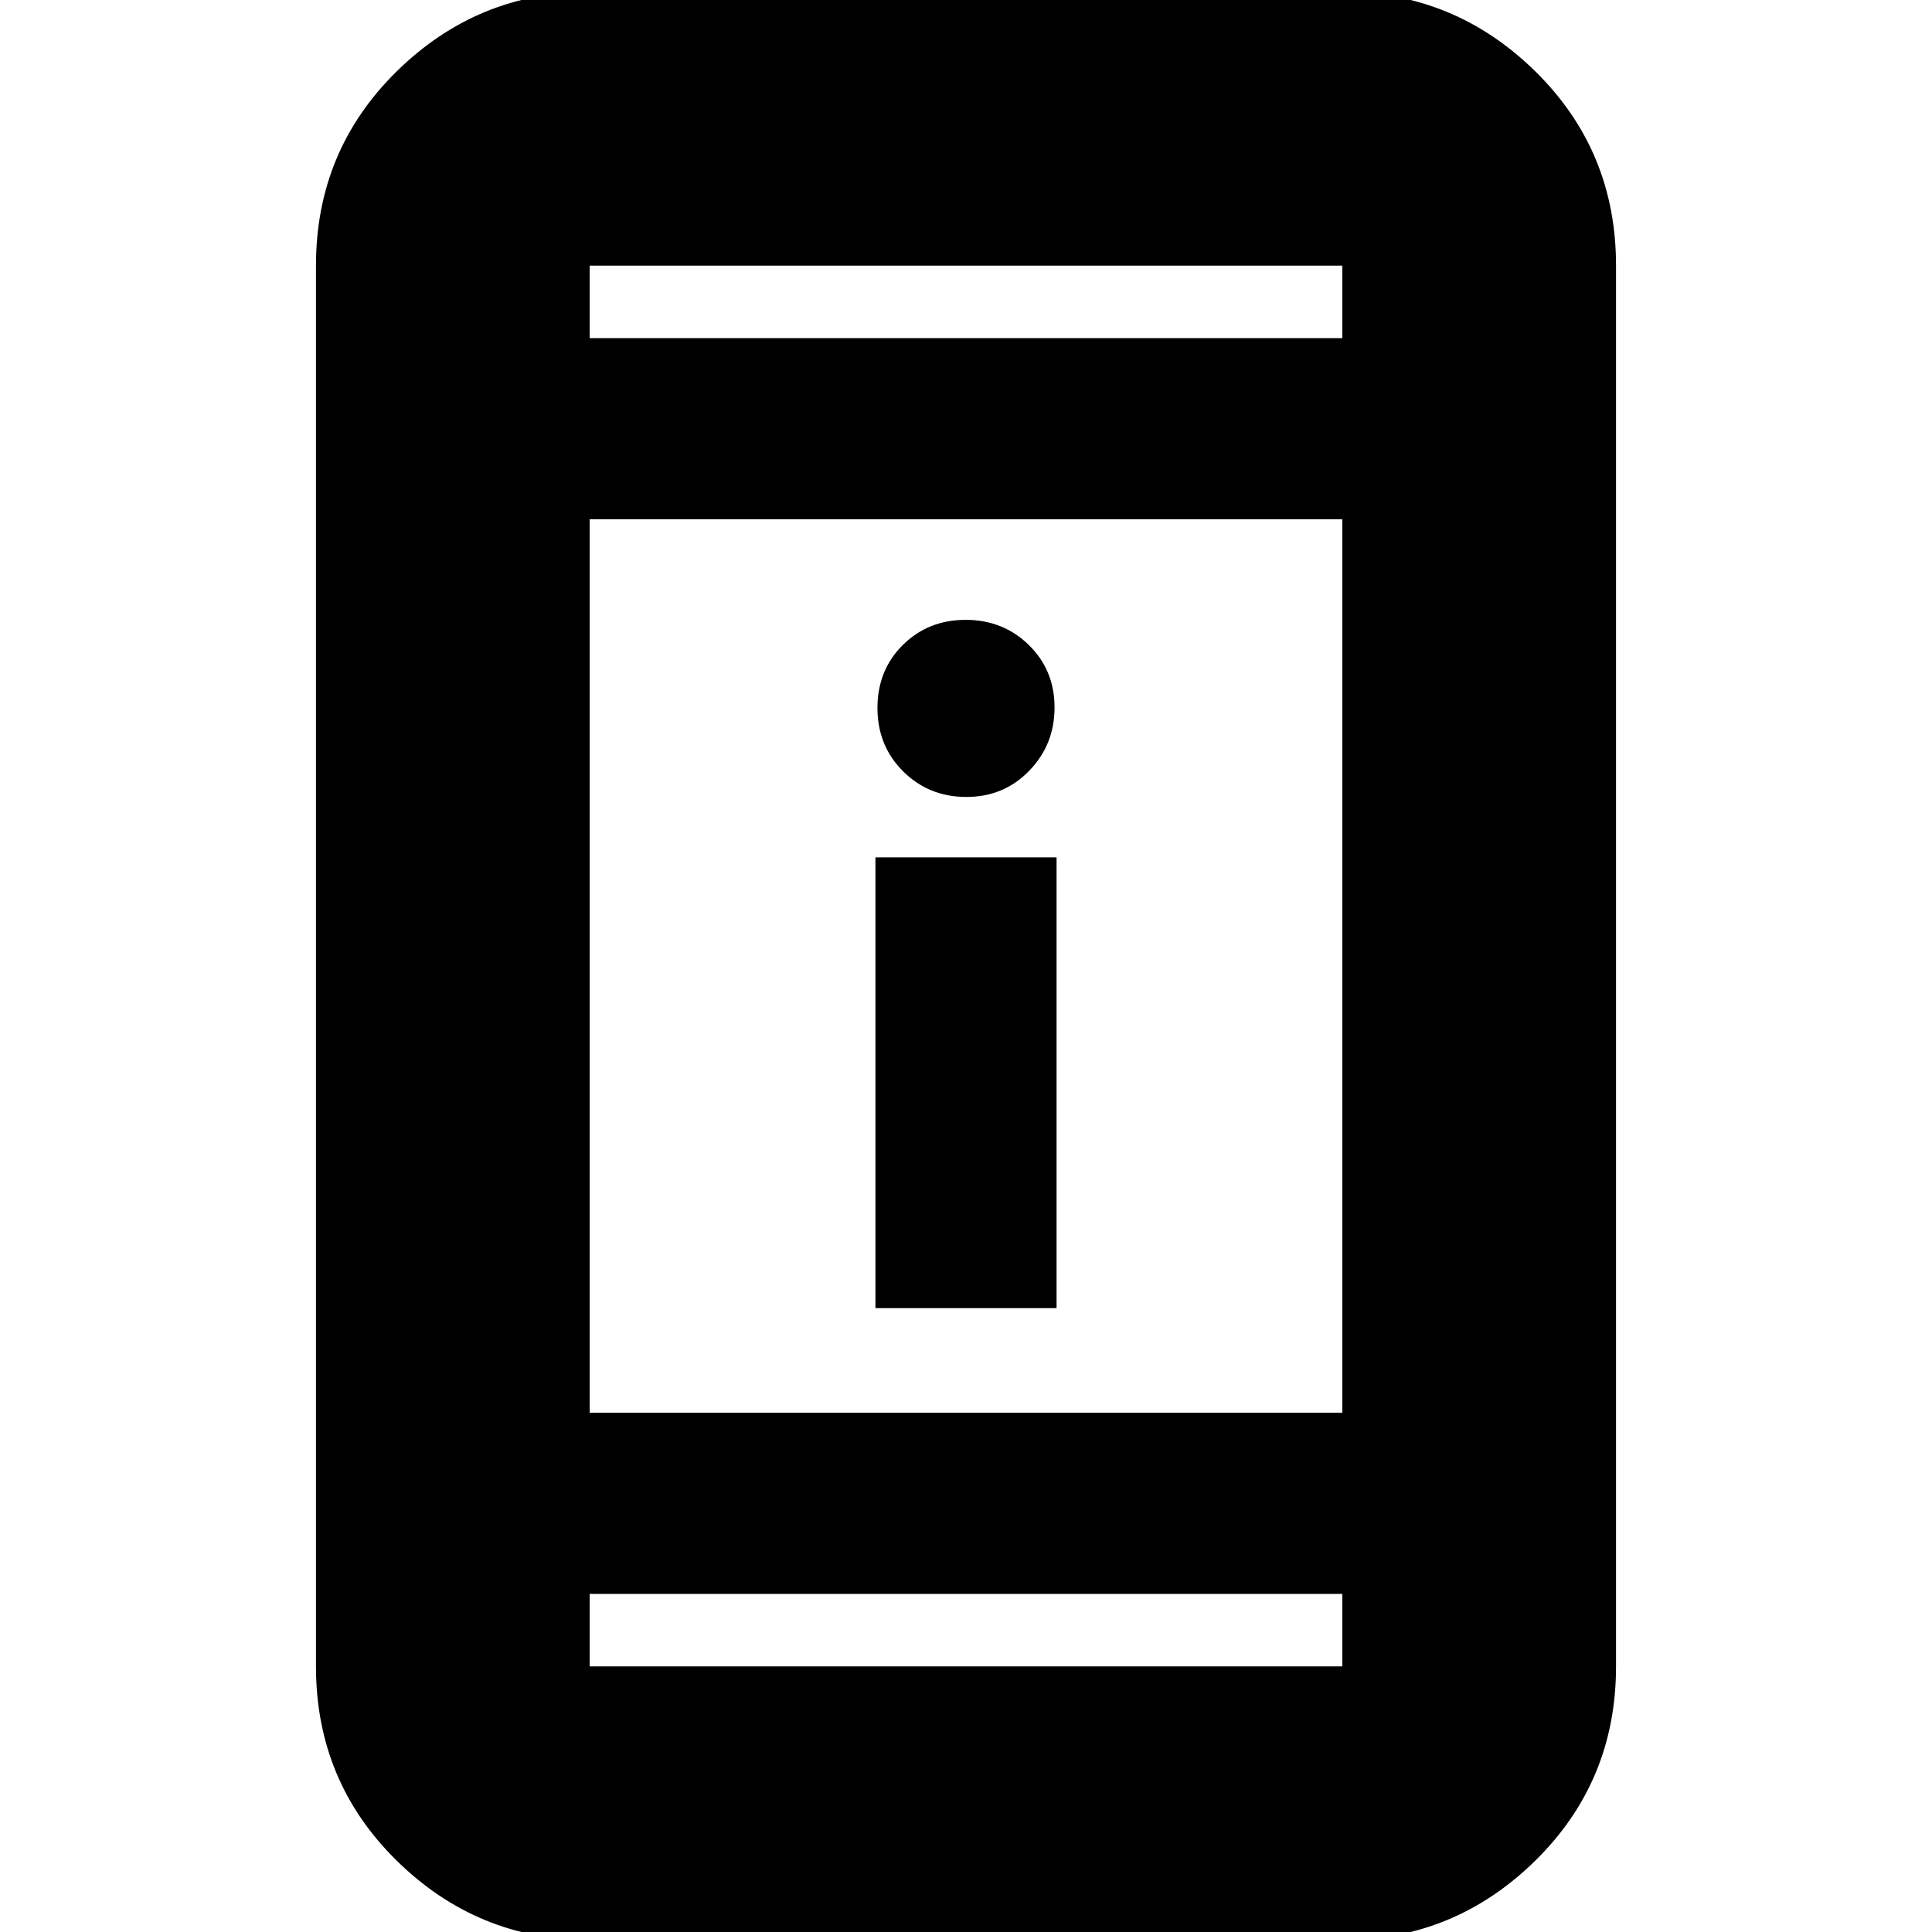 <svg xmlns="http://www.w3.org/2000/svg" height="24" viewBox="0 -960 960 960" width="24"><path d="M435-310v-224h90v224h-90Zm45.18-254q-18.63 0-31.41-12.71Q436-589.42 436-608.21t12.6-31.29q12.6-12.5 31.22-12.5 18.63 0 31.41 12.51 12.77 12.51 12.77 31Q524-590 511.4-577t-31.22 13ZM293 4q-55.73 0-95.86-39.44Q157-74.88 157-132v-696q0-57.13 40.14-96.56Q237.27-964 293-964h374q55.72 0 95.86 39.44Q803-885.13 803-828v696q0 57.12-40.14 96.56Q722.72 4 667 4H293Zm0-172v36h374v-36H293Zm0-90h374v-444H293v444Zm0-534h374v-36H293v36Zm0 0v-36 36Zm0 624v36-36Z"/></svg>